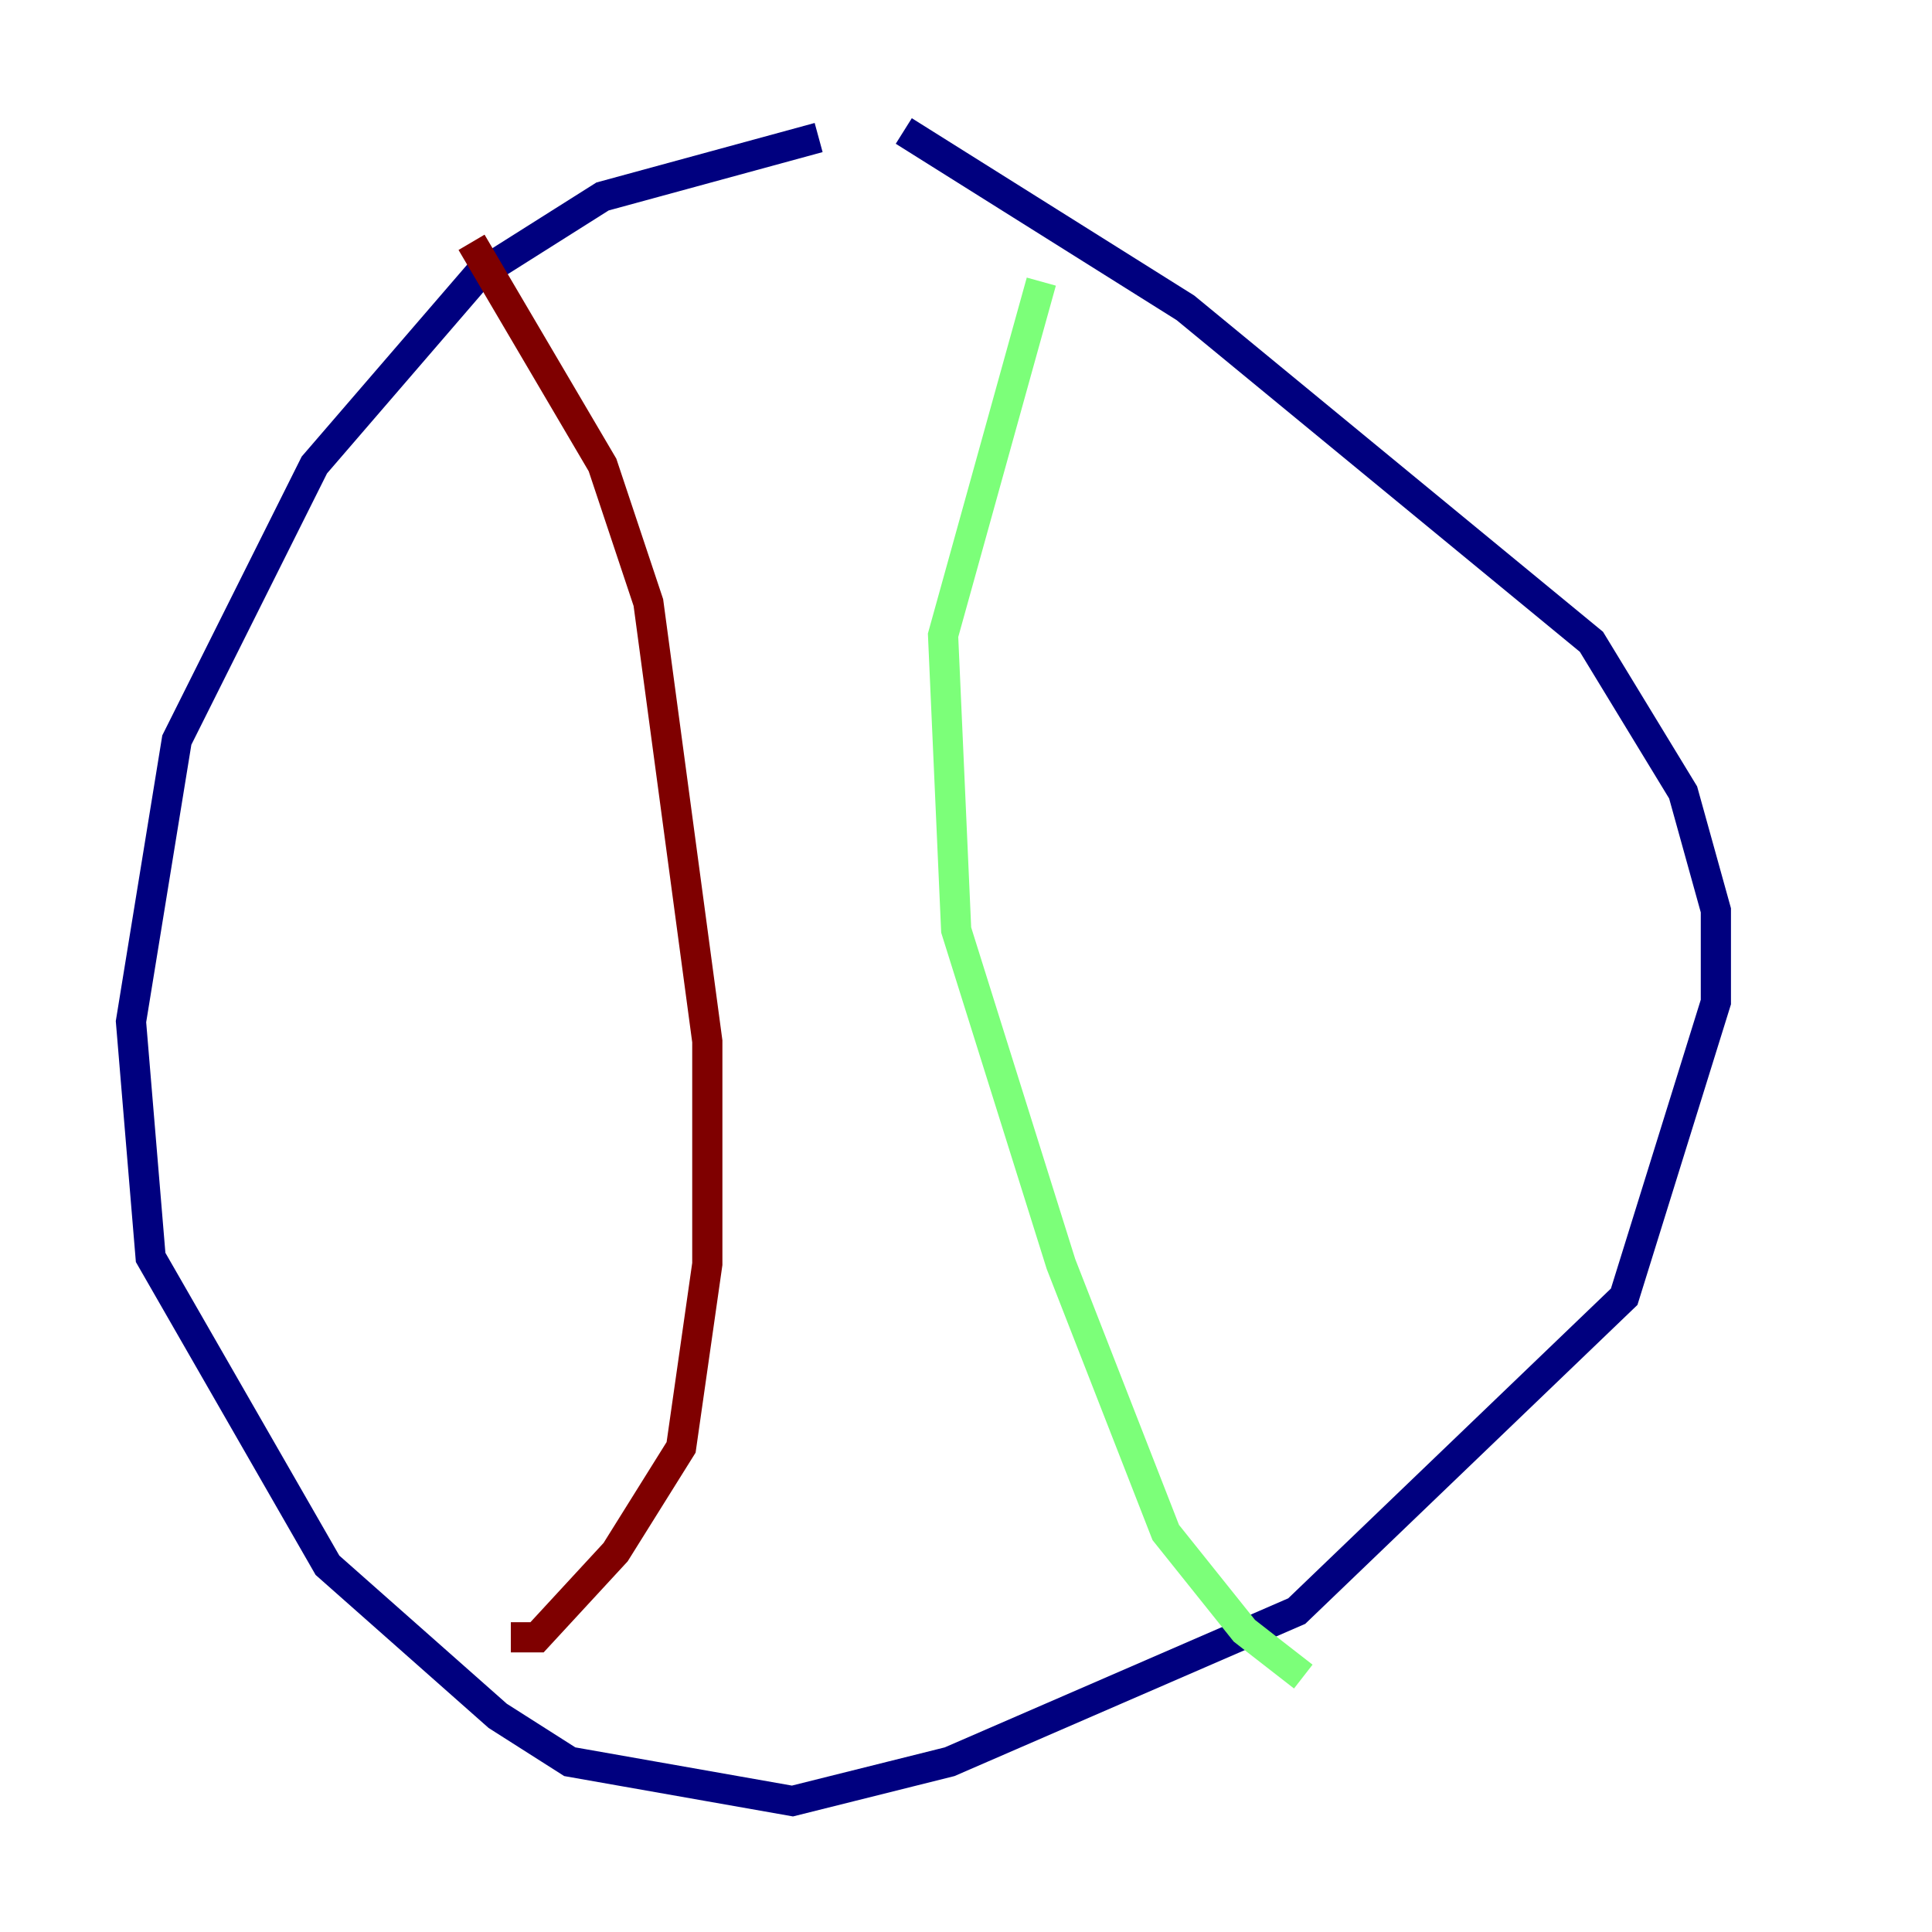 <?xml version="1.0" encoding="utf-8" ?>
<svg baseProfile="tiny" height="128" version="1.2" viewBox="0,0,128,128" width="128" xmlns="http://www.w3.org/2000/svg" xmlns:ev="http://www.w3.org/2001/xml-events" xmlns:xlink="http://www.w3.org/1999/xlink"><defs /><polyline fill="none" points="54.237,9.112 39.919,13.017 31.675,18.224 20.827,30.807 11.715,49.031 8.678,67.688 9.98,83.308 21.695,103.702 32.976,113.681 37.749,116.719 52.502,119.322 62.915,116.719 85.912,106.739 107.607,85.912 113.681,66.386 113.681,60.312 111.512,52.502 105.437,42.522 78.536,20.393 59.878,8.678" stroke="#00007f" stroke-width="2" /><polyline fill="none" points="68.99,18.658 62.481,42.088 63.349,61.614 70.291,83.742 77.234,101.532 82.441,108.041 86.346,111.078" stroke="#7cff79" stroke-width="2" /><polyline fill="none" points="31.241,16.054 39.919,30.807 42.956,39.919 46.861,68.99 46.861,83.742 45.125,95.891 40.786,102.834 35.58,108.475 33.844,108.475" stroke="#7f0000" stroke-width="2" /></svg>